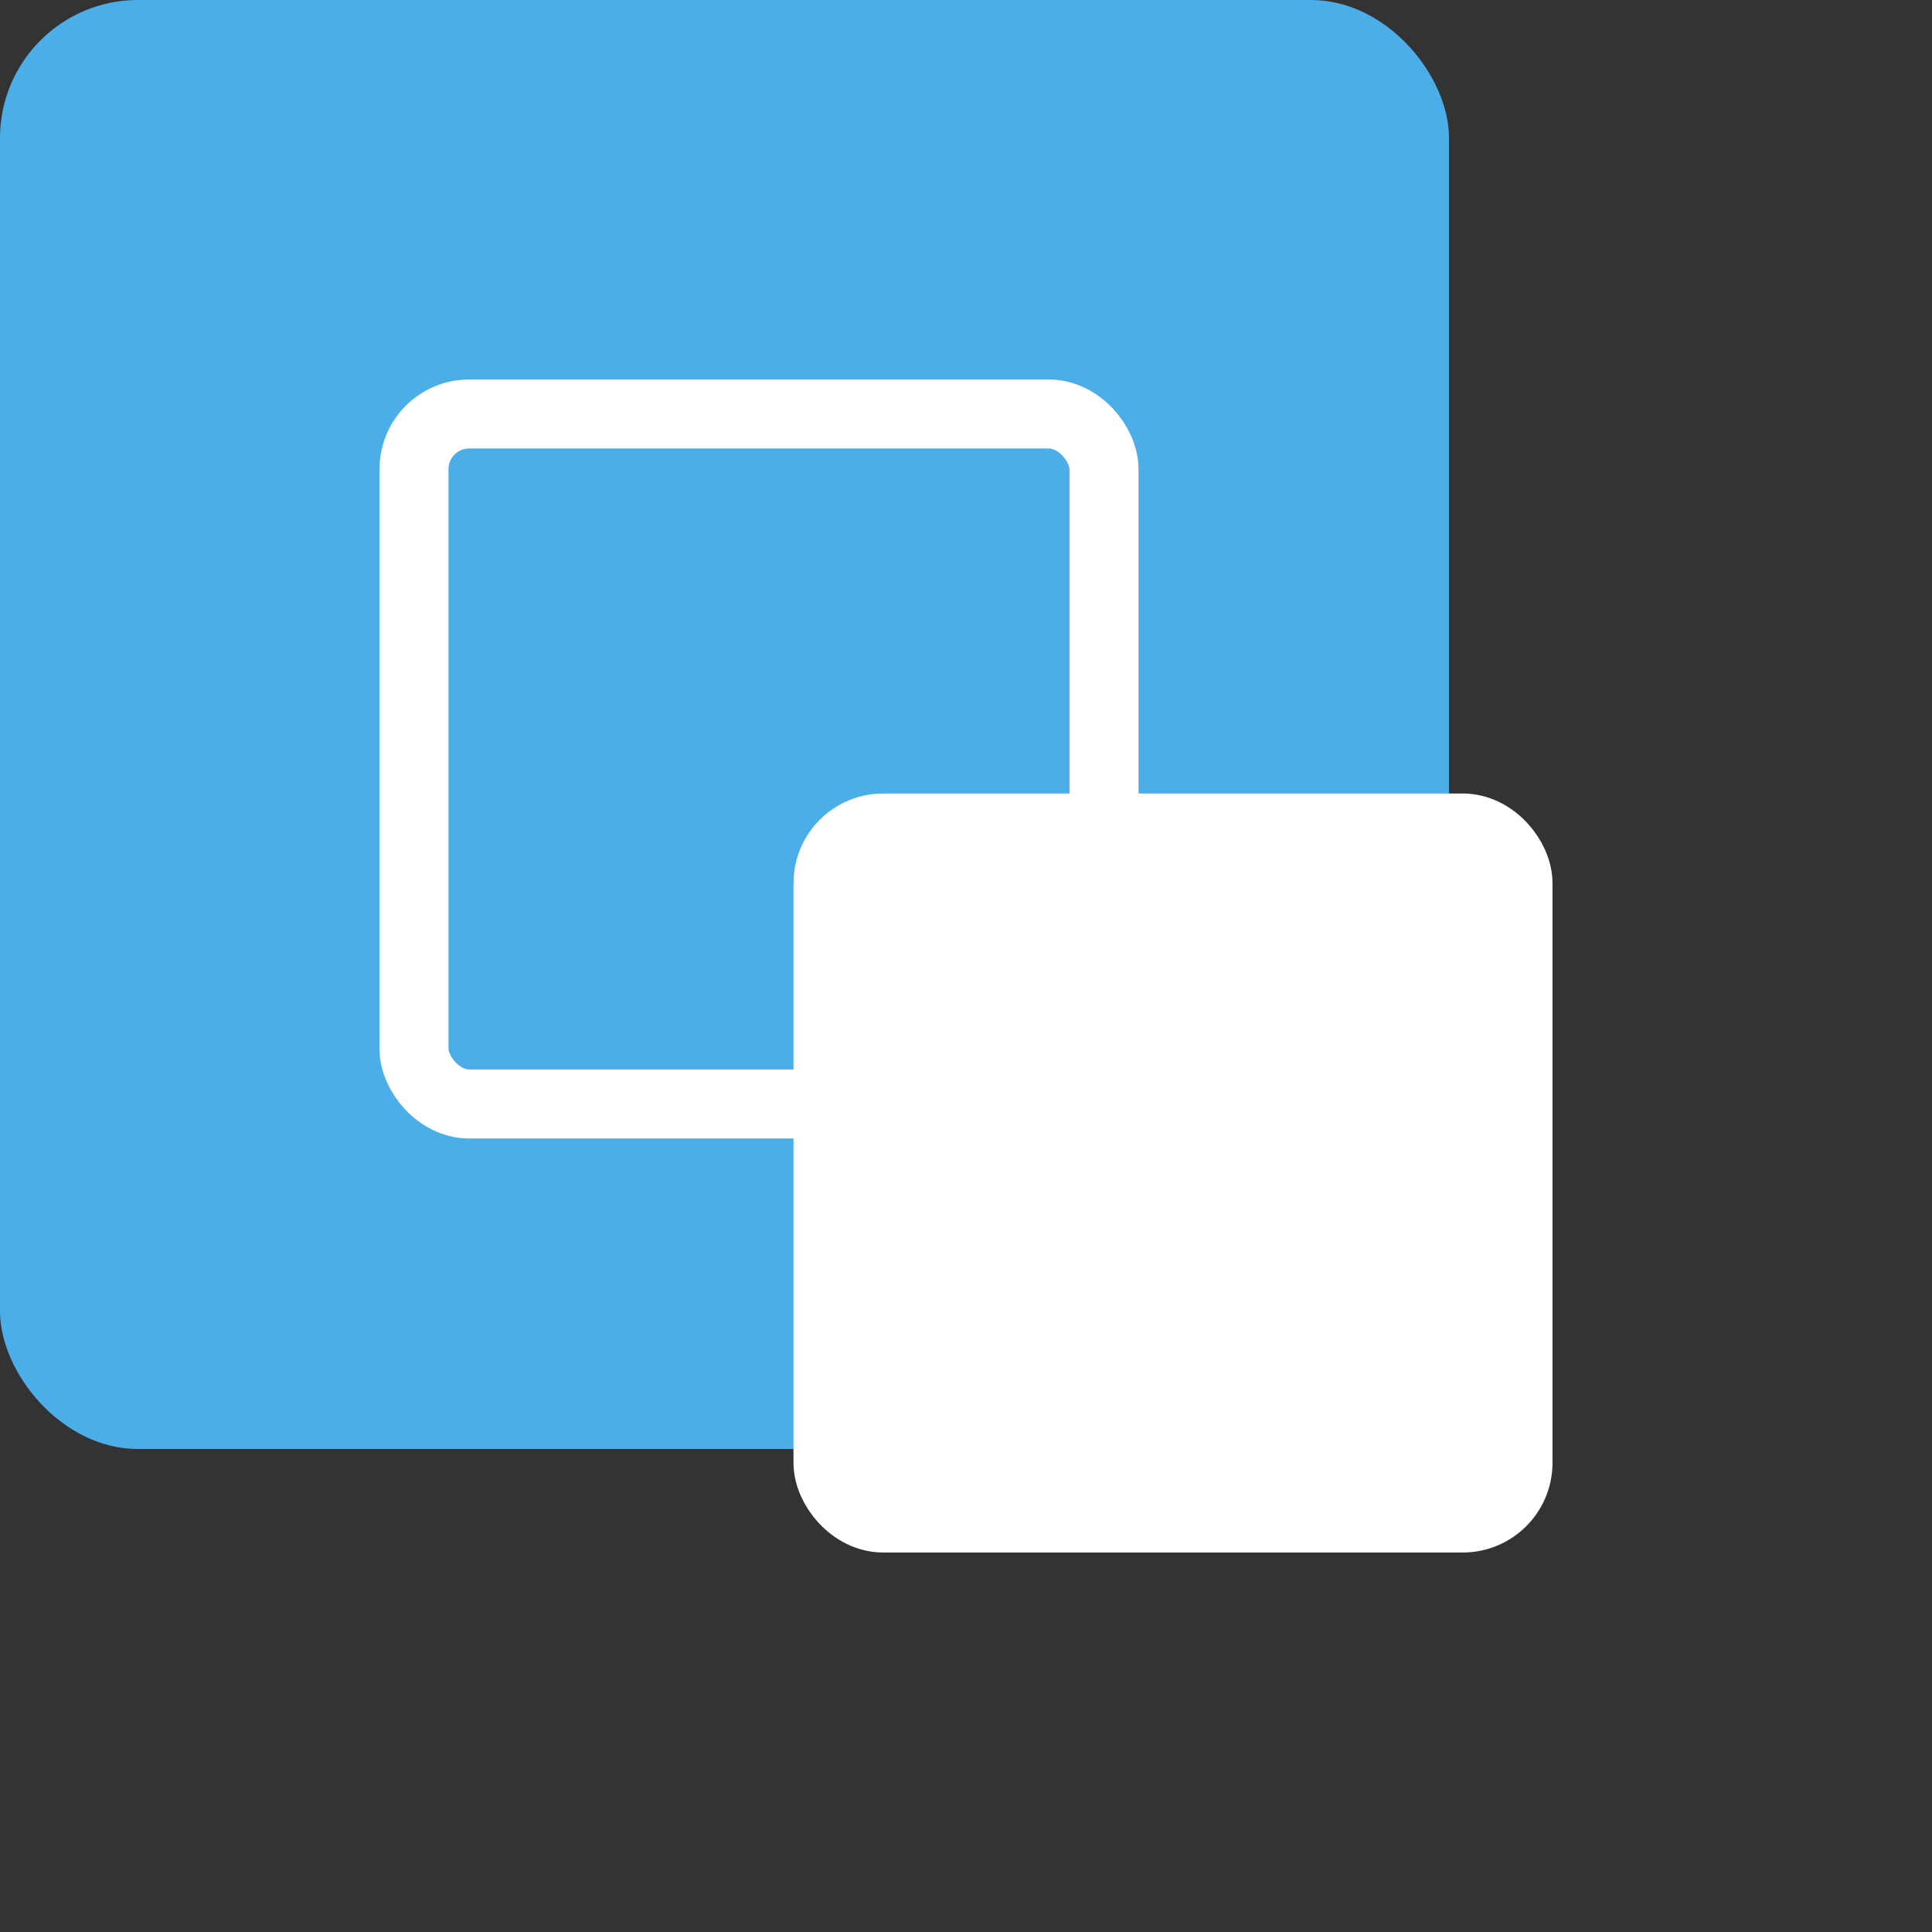 <svg xmlns="http://www.w3.org/2000/svg" width="21" height="21" viewBox="0 0 28 28"><rect x="0" y="0" width="28" height="28" fill="#333333" stroke="none"/><g transform="translate(-1 -1)"><g transform="translate(1 1)"><rect width="21" height="21" rx="2" fill="#4baee8"/><rect width="10" height="10" rx="0.8" transform="translate(6 6)" fill="none" stroke="#fff" stroke-width="1"/><rect width="10" height="10" rx="0.8" transform="translate(12 12)" fill="#fff" stroke="#fff" stroke-width="1"/></g></g></svg>